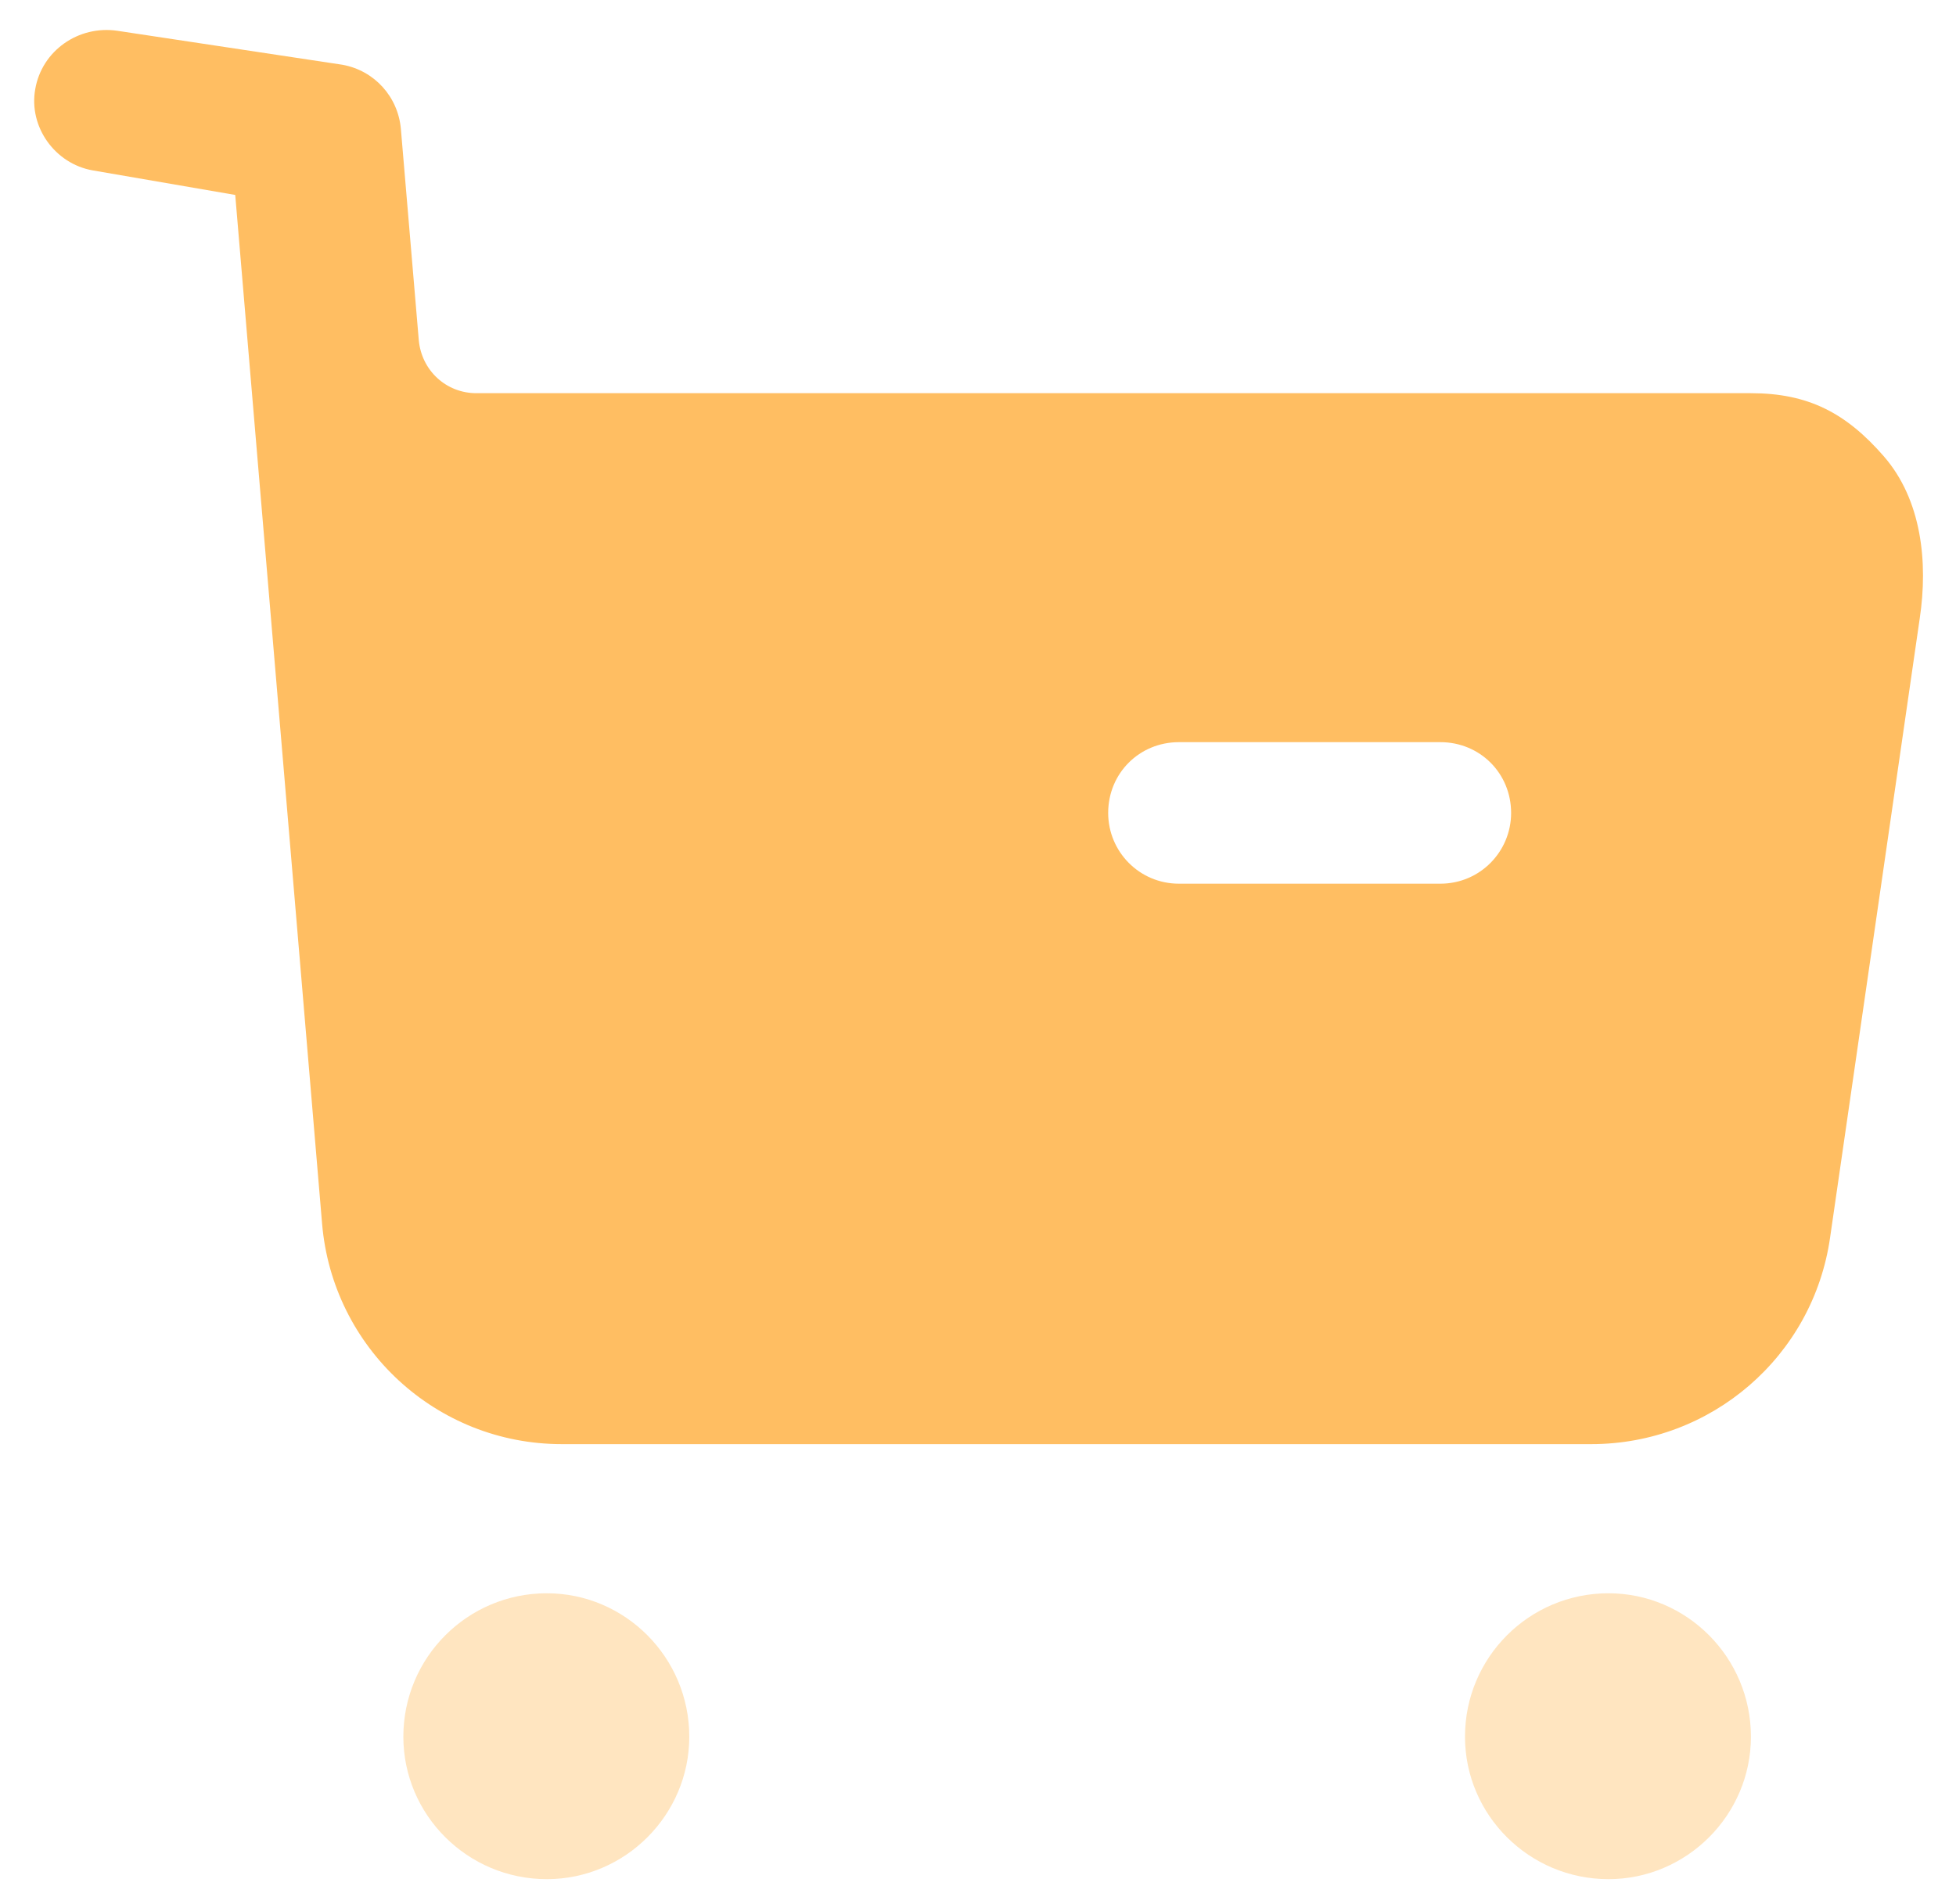 <svg width="38" height="37" viewBox="0 0 38 37" fill="none" xmlns="http://www.w3.org/2000/svg">
<path opacity="0.4" fill-rule="evenodd" clip-rule="evenodd" d="M7.836 33.746C7.836 32.206 9.083 30.959 10.623 30.959C12.144 30.959 13.391 32.206 13.391 33.746C13.391 35.267 12.144 36.514 10.623 36.514C9.083 36.514 7.836 35.267 7.836 33.746ZM28.461 33.746C28.461 32.206 29.708 30.959 31.248 30.959C32.769 30.959 34.016 32.206 34.016 33.746C34.016 35.267 32.769 36.514 31.248 36.514C29.708 36.514 28.461 35.267 28.461 33.746Z" fill="#FFBE62"/>
<path fill-rule="evenodd" clip-rule="evenodd" d="M34.014 7.64C35.132 7.64 35.865 8.025 36.599 8.868C37.332 9.712 37.46 10.921 37.295 12.02L35.554 24.046C35.224 26.358 33.244 28.061 30.915 28.061H10.914C8.475 28.061 6.459 26.191 6.257 23.773L4.57 3.788L1.802 3.311C1.069 3.183 0.555 2.468 0.684 1.735C0.812 0.983 1.527 0.488 2.279 0.598L6.651 1.258C7.275 1.37 7.733 1.881 7.788 2.505L8.136 6.611C8.191 7.2 8.668 7.64 9.255 7.64H34.014ZM22.904 17.171H27.982C28.752 17.171 29.357 16.548 29.357 15.796C29.357 15.026 28.752 14.421 27.982 14.421H22.904C22.134 14.421 21.529 15.026 21.529 15.796C21.529 16.548 22.134 17.171 22.904 17.171Z" fill="#FFBE62"/>
</svg>
